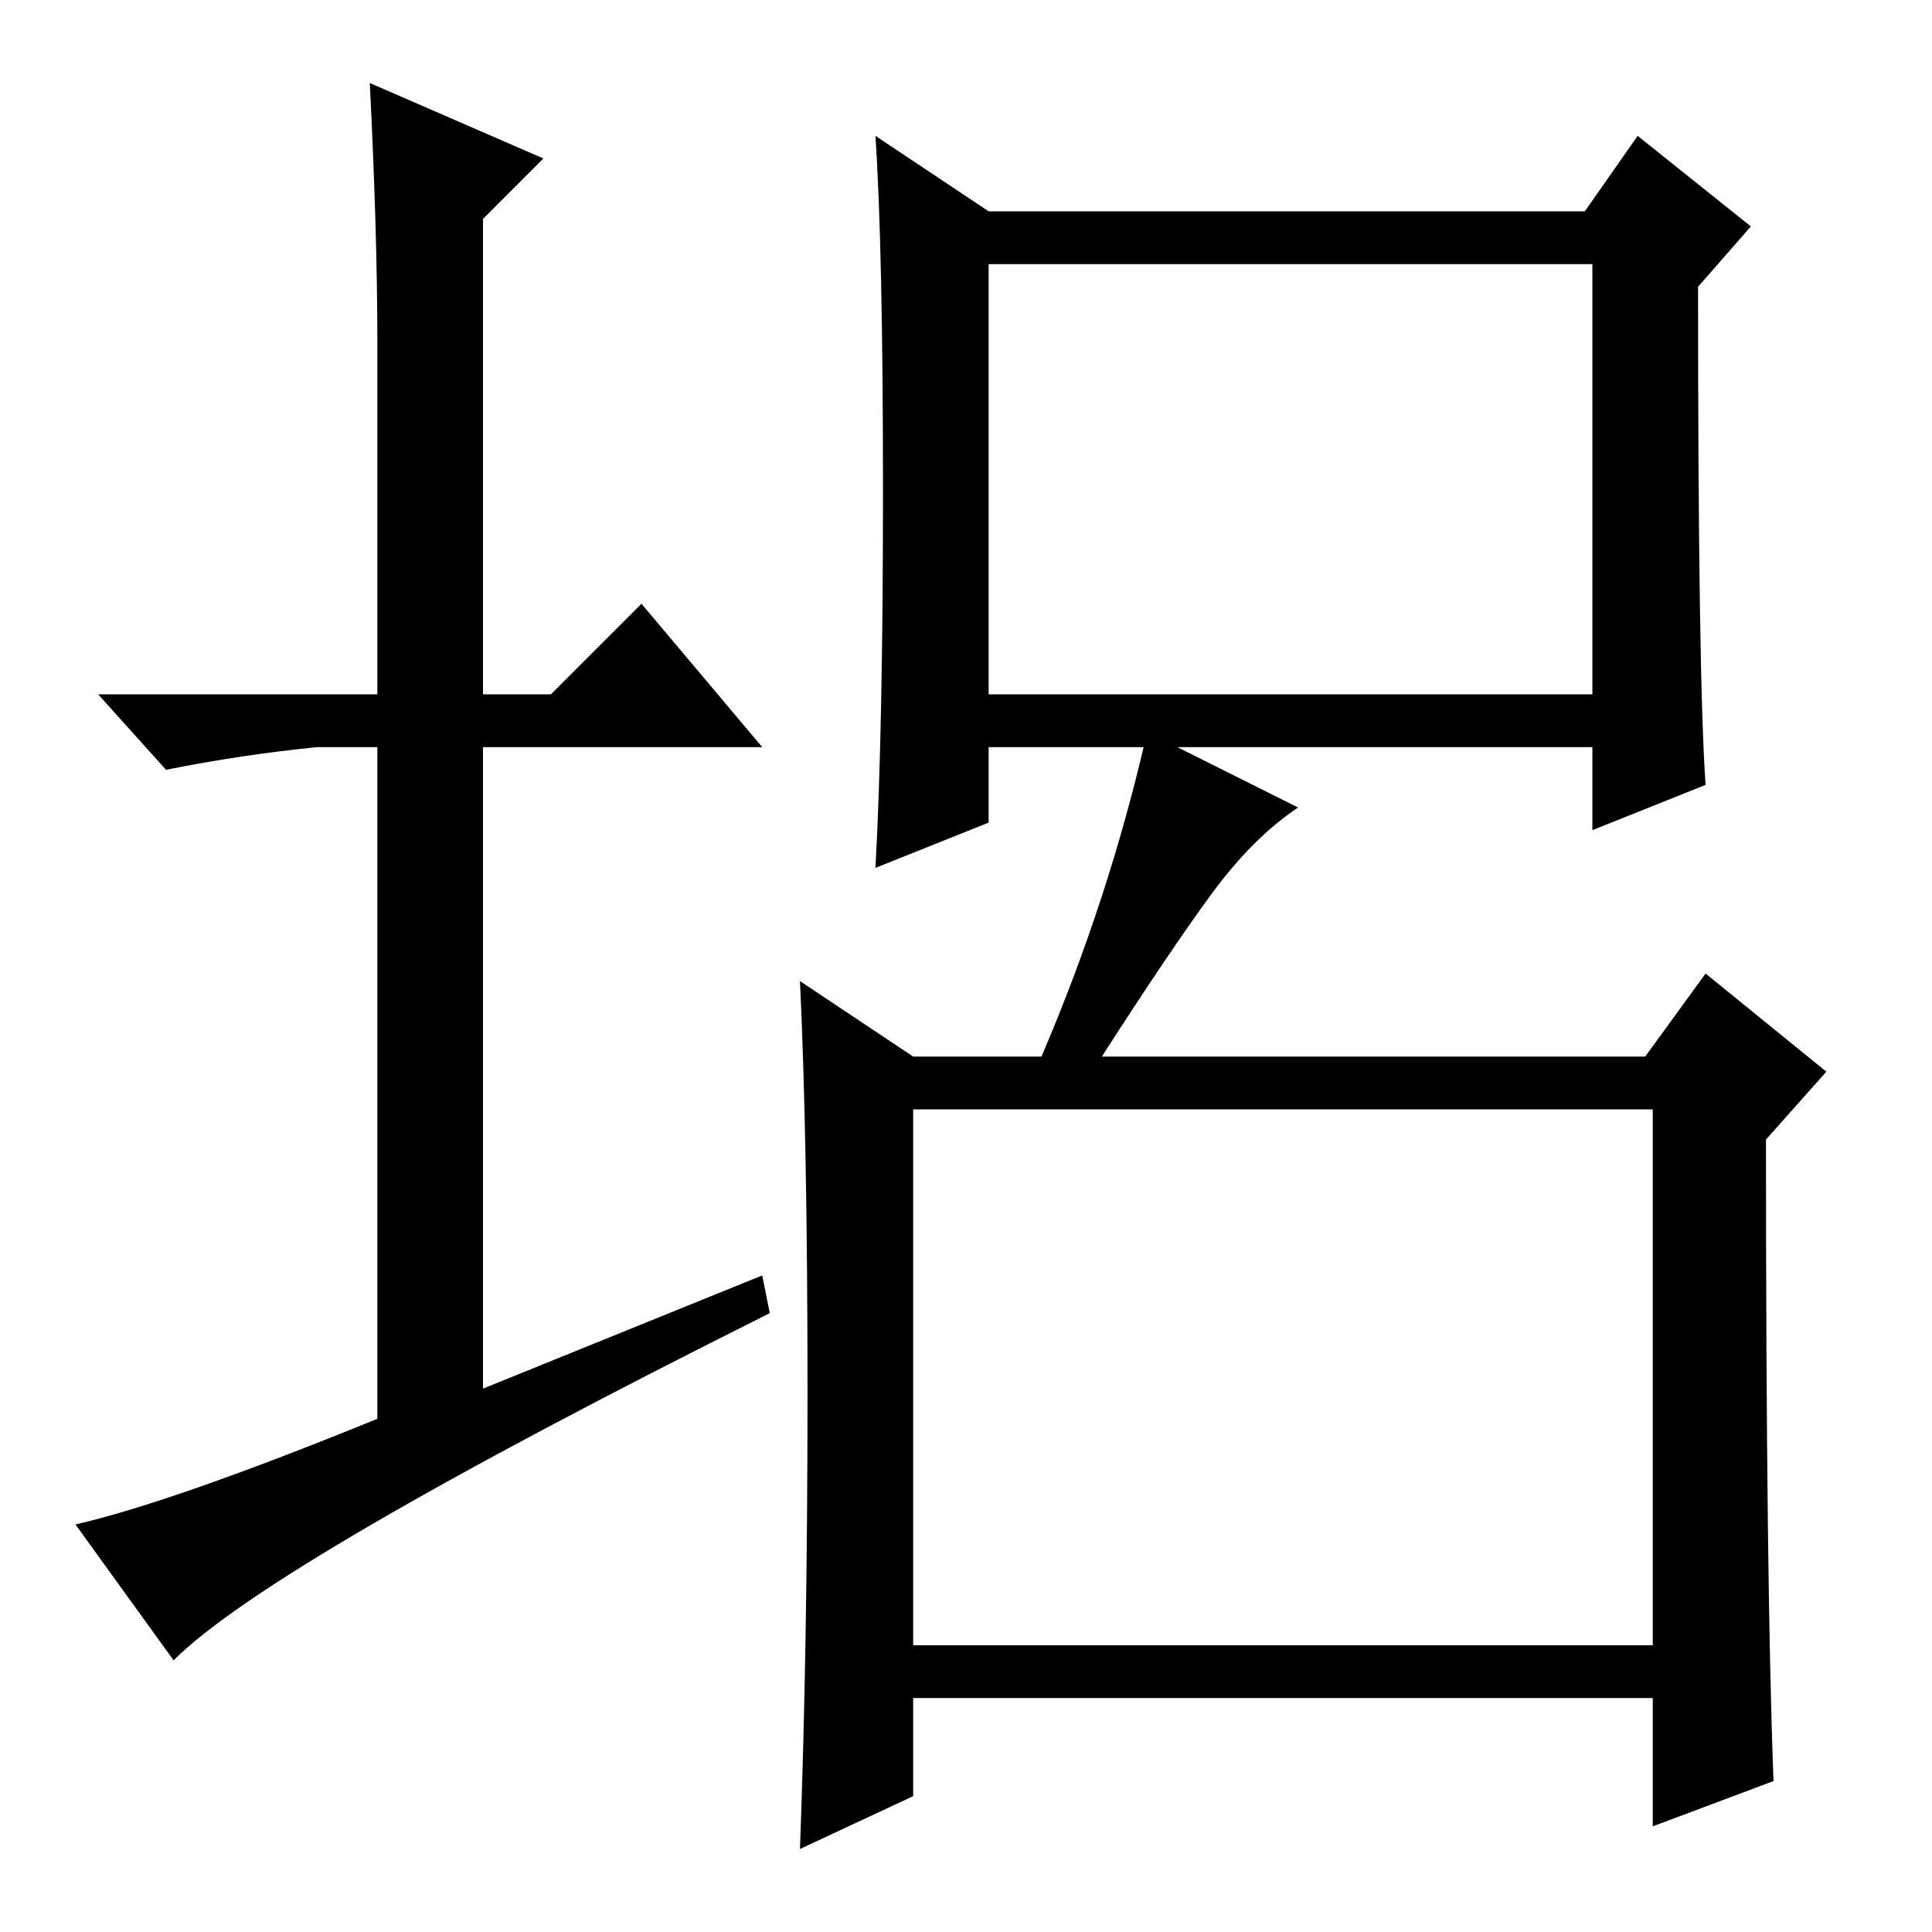 <?xml version="1.0" standalone="no"?>
<!DOCTYPE svg PUBLIC "-//W3C//DTD SVG 1.1//EN" "http://www.w3.org/Graphics/SVG/1.1/DTD/svg11.dtd" >
<svg xmlns="http://www.w3.org/2000/svg" xmlns:xlink="http://www.w3.org/1999/xlink" version="1.1" viewBox="0 -36 256 256">
  <g transform="matrix(1 0 0 -1 0 220)">
   <path fill="currentColor"
d="M101 87l1 -5q-66 -33 -79 -46l-13 18q13 3 40 14v89h-8q-10 -1 -20 -3l-9 10h37v47q0 14 -1 34l23 -10l-8 -8v-63h9l12 12l16 -19h-37v-85zM121 38h98v71h-98v-71zM138 116q9 21 14 43l20 -10q-6 -4 -11.5 -11.5t-14.5 -21.5h72l8 11l16 -13l-8 -9q0 -59 1 -85l-16 -6v17
h-98v-13l-15 -7q1 27 1 60.5t-1 54.5l15 -10h17zM117 191q0 32 -1 47l15 -10h79l7 10l15 -12l-7 -8q0 -52 1 -66l-15 -6v11h-80v-10l-15 -6q1 18 1 50zM131 164h80v57h-80v-57z" />
  </g>

</svg>
